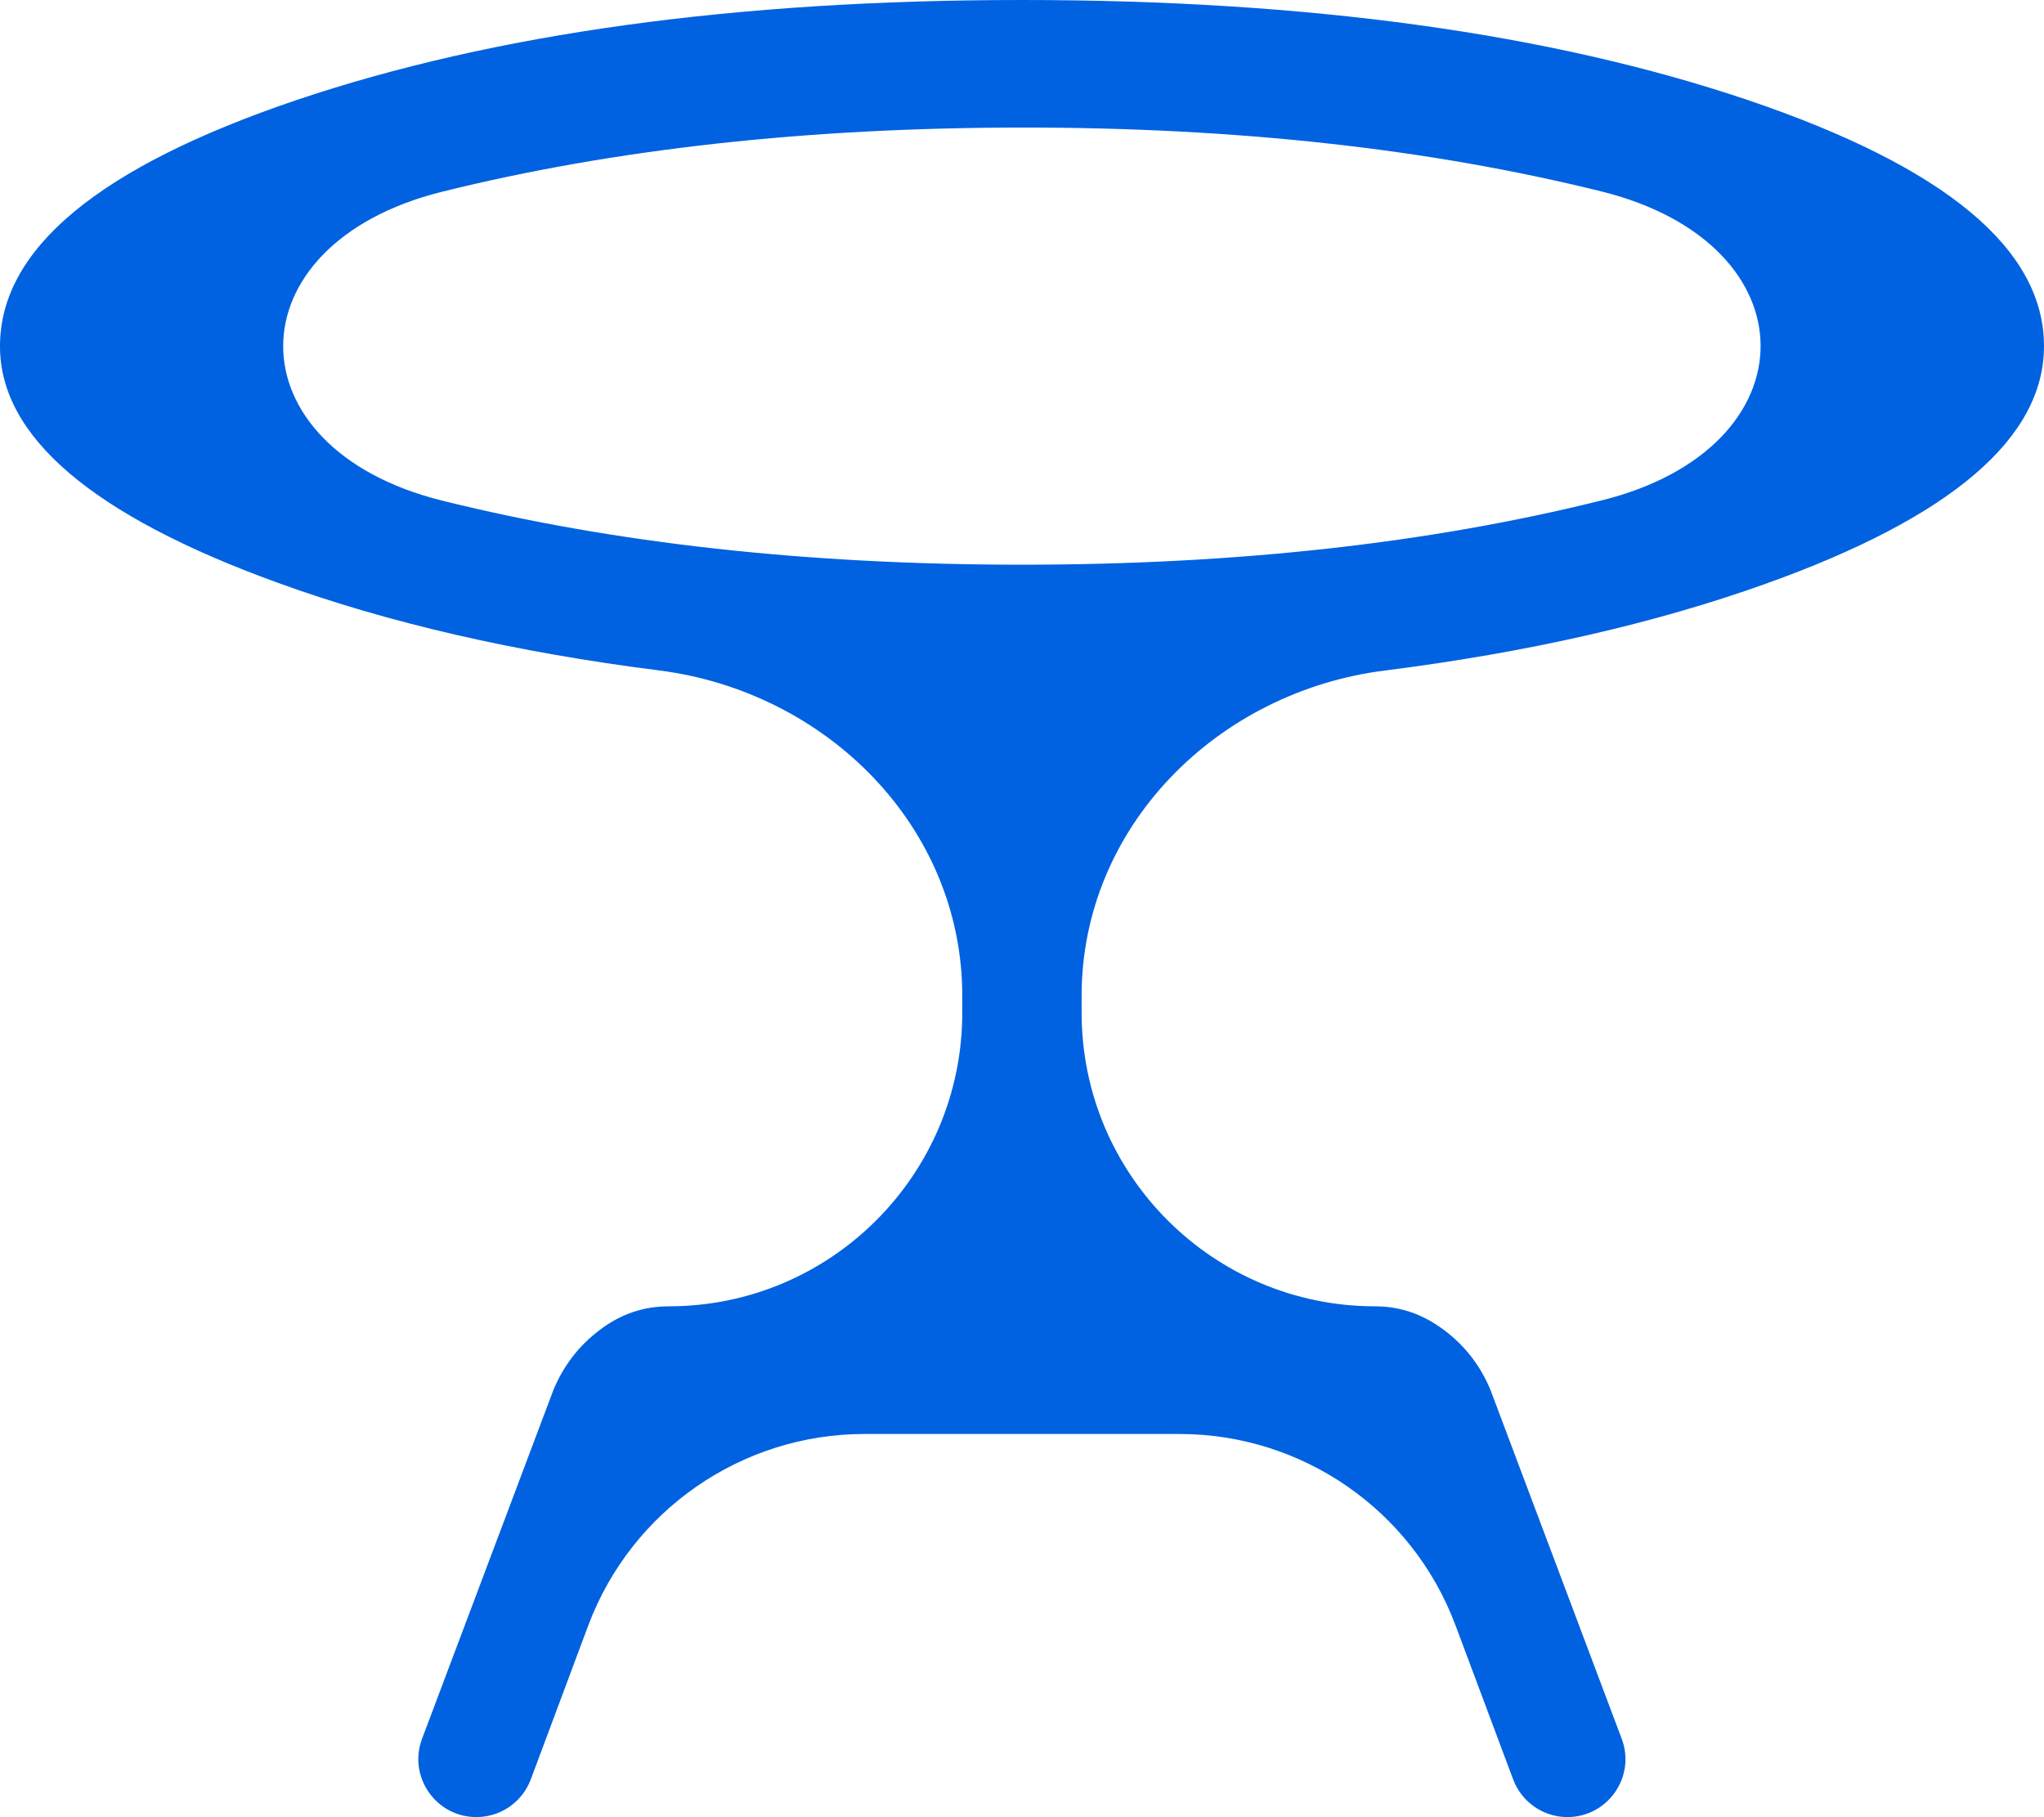 <svg width="18" height="16" viewBox="0 0 18 16" fill="none" xmlns="http://www.w3.org/2000/svg">
<path d="M4.196 15.999C3.839 16 3.591 15.643 3.717 15.309L4.874 12.237C4.964 12.022 5.1 11.846 5.283 11.709C5.464 11.571 5.666 11.502 5.889 11.502C7.316 11.502 8.474 10.344 8.474 8.917V8.768C8.474 7.28 7.28 6.09 5.804 5.903C4.541 5.743 3.418 5.485 2.437 5.128C0.811 4.537 -0.001 3.843 1.81251e-06 3.048C1.81251e-06 2.192 0.87 1.47 2.611 0.881C4.352 0.294 6.481 0 8.999 0C11.522 0 13.653 0.294 15.392 0.881C17.131 1.47 18 2.192 18 3.048C18 3.857 17.184 4.555 15.552 5.139C14.569 5.491 13.45 5.745 12.195 5.904C10.719 6.089 9.525 7.28 9.525 8.768V8.917C9.525 10.344 10.683 11.502 12.11 11.502C12.329 11.502 12.53 11.571 12.714 11.709C12.899 11.846 13.036 12.023 13.125 12.237L14.281 15.309C14.407 15.642 14.16 15.999 13.803 15.999C13.59 15.999 13.4 15.867 13.325 15.667L12.818 14.312C12.439 13.298 11.47 12.626 10.387 12.626H7.613C6.53 12.626 5.56 13.299 5.18 14.313L4.674 15.668C4.599 15.867 4.409 15.999 4.196 15.999ZM8.999 4.972C10.888 4.972 12.59 4.783 14.104 4.406C15.971 3.943 15.971 2.15 14.104 1.686C12.59 1.31 10.888 1.122 8.999 1.123C7.111 1.124 5.409 1.312 3.894 1.688C2.027 2.151 2.027 3.945 3.894 4.408C5.409 4.784 7.111 4.972 8.999 4.972Z" fill="#0062E0"/>
</svg>
